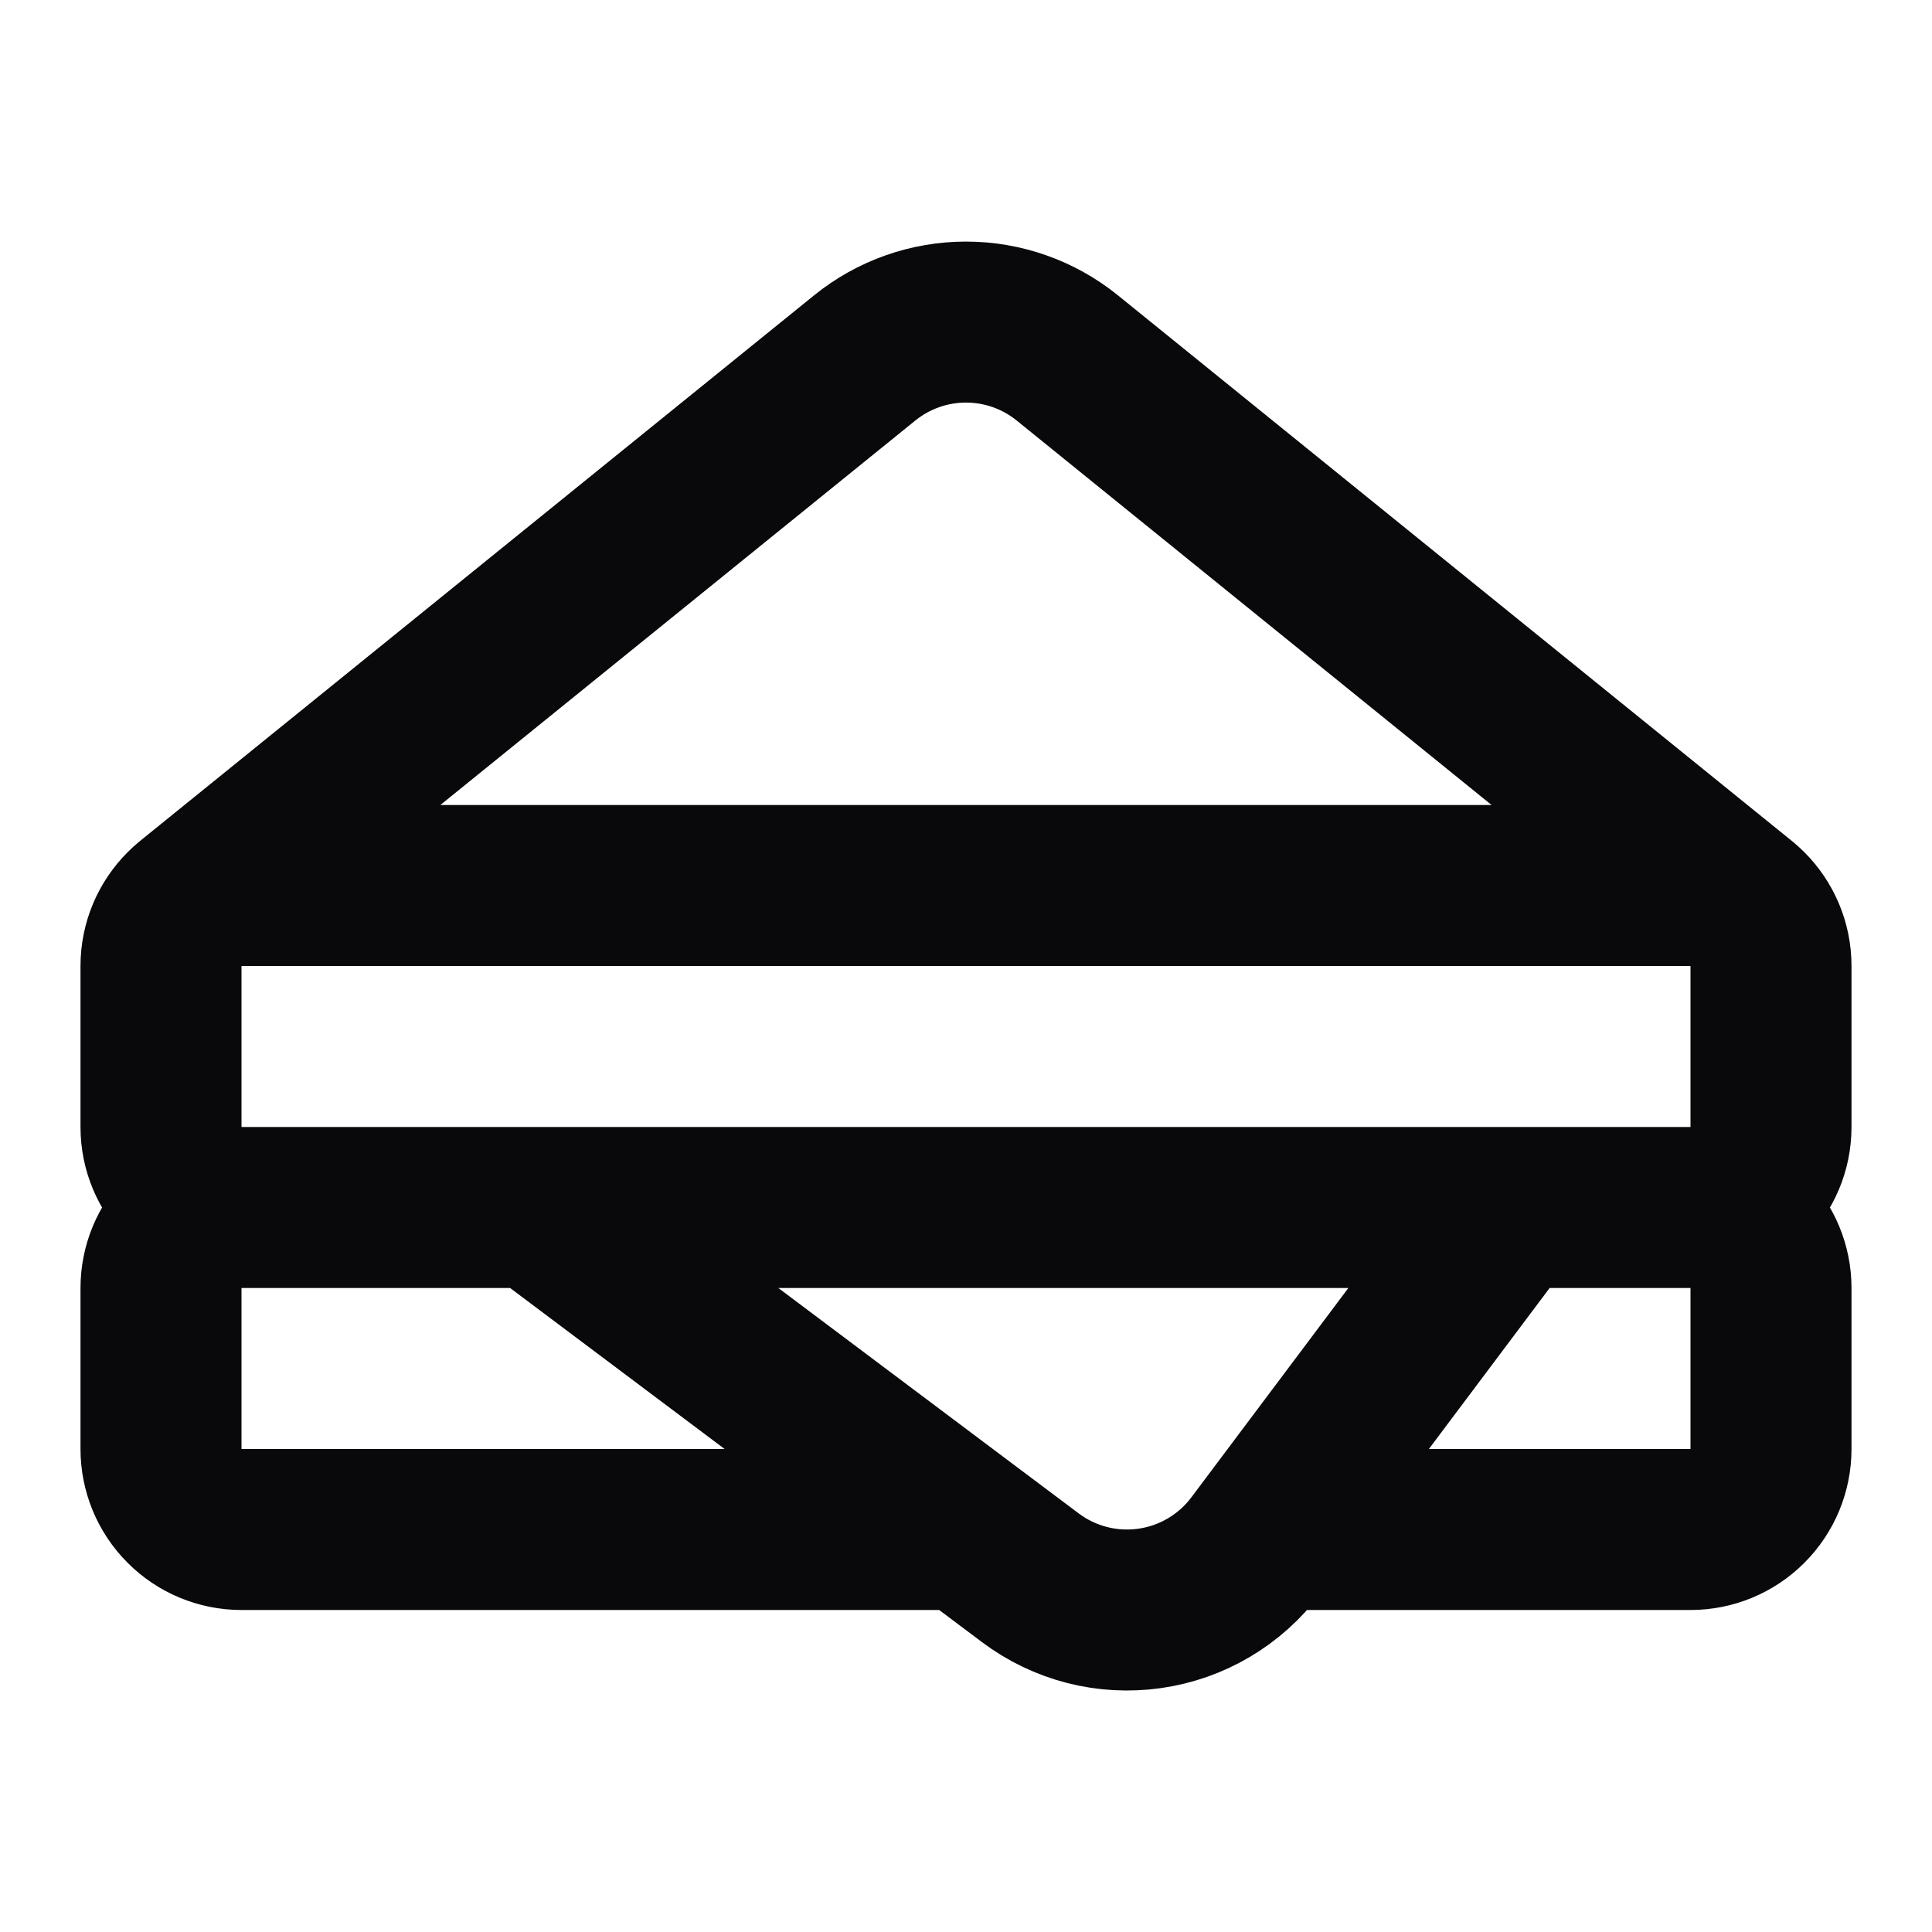 <svg width="24" height="24" viewBox="0 0 24 24" fill="none" xmlns="http://www.w3.org/2000/svg">
<path d="M2.37 11.223L10.742 4.446C11.098 4.158 11.542 4.001 12 4.001C12.458 4.001 12.902 4.158 13.258 4.446L21.629 11.223M21 15C21.265 15 21.52 15.106 21.707 15.293C21.895 15.481 22 15.735 22 16V18C22 18.265 21.895 18.52 21.707 18.707C21.52 18.895 21.265 19 21 19H15.75M21 15C21.552 15 22 14.553 22 14V12C22 11.448 21.552 11 21 11H3C2.448 11 2 11.448 2 12V14C2 14.553 2.448 15 3 15M21 15H3M3 15C2.735 15 2.48 15.106 2.293 15.293C2.105 15.481 2 15.735 2 16V18C2 18.265 2.105 18.52 2.293 18.707C2.48 18.895 2.735 19 3 19H12M6.67 15L12.8 19.6C13.01 19.758 13.249 19.872 13.504 19.938C13.758 20.003 14.023 20.017 14.283 19.98C14.543 19.943 14.793 19.855 15.019 19.721C15.245 19.587 15.443 19.41 15.6 19.2L18.75 15" stroke="#09090B" stroke-width="2" stroke-linecap="round" stroke-linejoin="round"/>
</svg>
